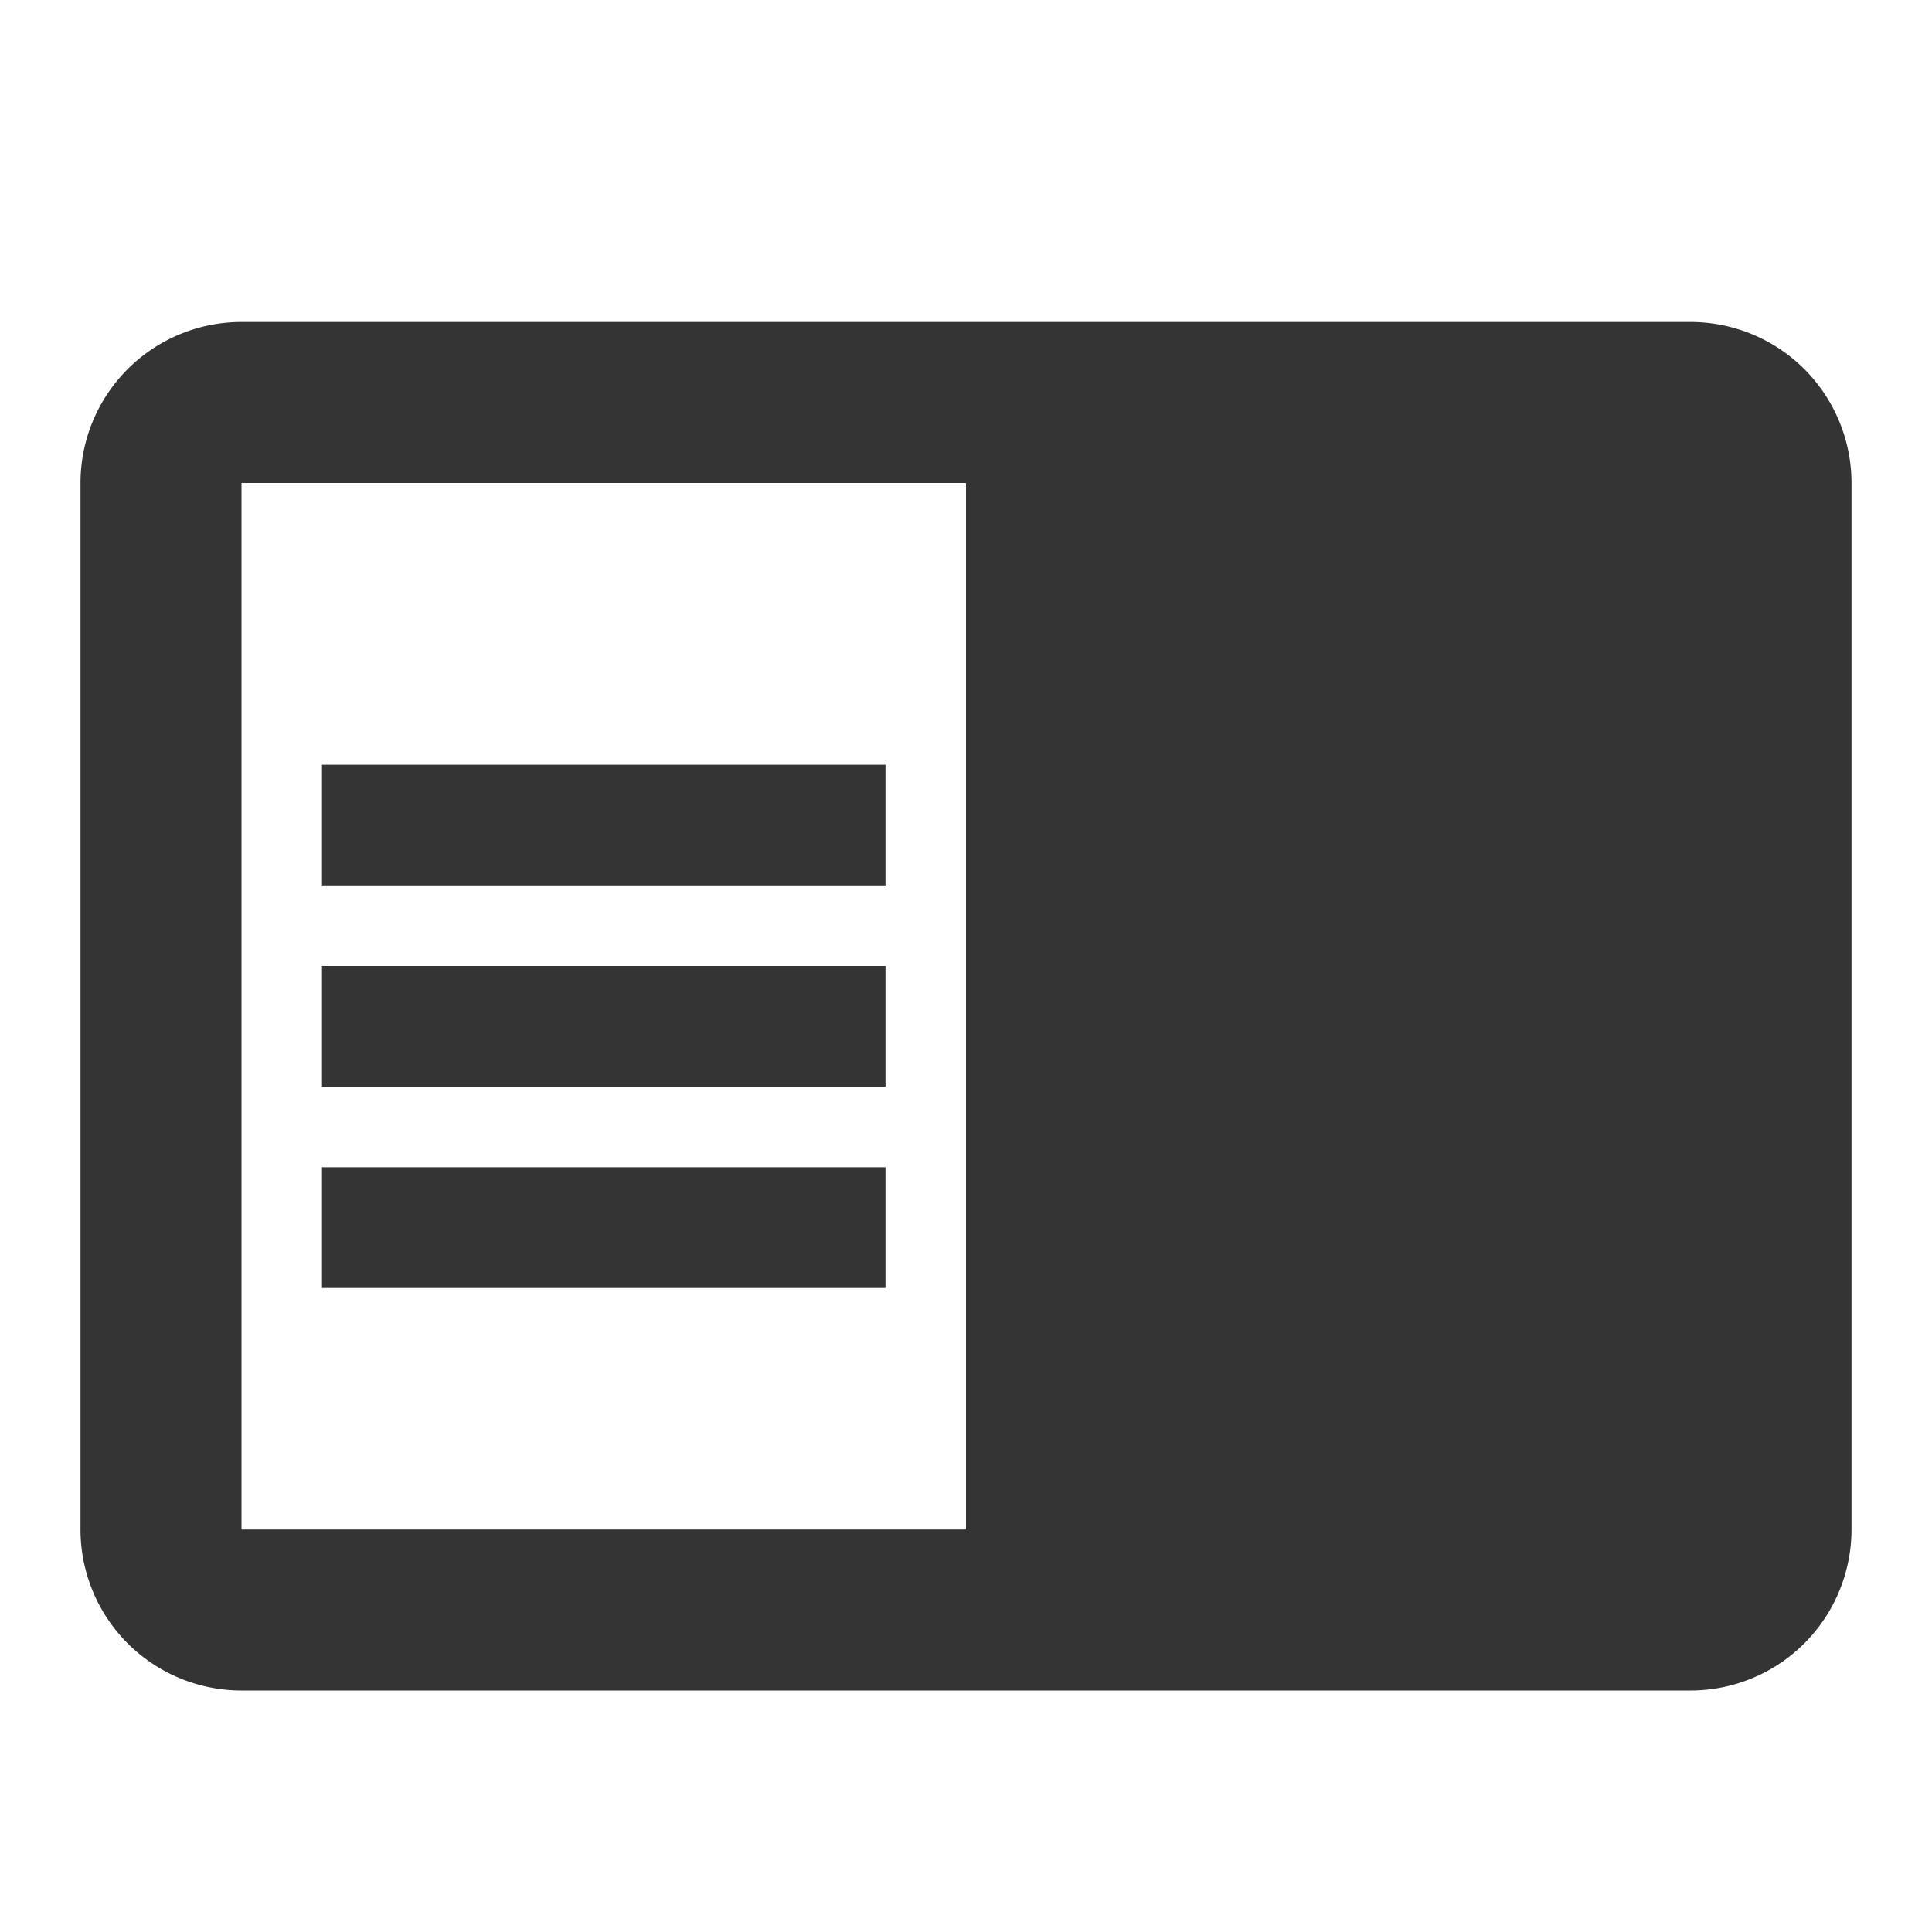 <?xml version="1.0" encoding="UTF-8" standalone="no"?>
<svg
   xmlns:dc="http://purl.org/dc/elements/1.1/"
   xmlns:cc="http://creativecommons.org/ns#"
   xmlns:rdf="http://www.w3.org/1999/02/22-rdf-syntax-ns#"
   xmlns:svg="http://www.w3.org/2000/svg"
   xmlns="http://www.w3.org/2000/svg"
   xmlns:sodipodi="http://sodipodi.sourceforge.net/DTD/sodipodi-0.dtd"
   xmlns:inkscape="http://www.inkscape.org/namespaces/inkscape"
   version="1.1"
   width="24"
   height="24"
   viewBox="0 0 24 24"
   id="svg2"
   inkscape:version="0.91 r13725"
   sodipodi:docname="profile.svg">
  <defs
     id="defs8" />
  <sodipodi:namedview
     pagecolor="#ffffff"
     bordercolor="#666666"
     borderopacity="1"
     objecttolerance="10"
     gridtolerance="10"
     guidetolerance="10"
     inkscape:pageopacity="0"
     inkscape:pageshadow="2"
     inkscape:window-width="914"
     inkscape:window-height="480"
     id="namedview6"
     showgrid="false"
     inkscape:zoom="9.8333333"
     inkscape:cx="0.55932203"
     inkscape:cy="12"
     inkscape:window-x="10"
     inkscape:window-y="34"
     inkscape:window-maximized="0"
     inkscape:current-layer="svg2" />
  <path
     d="m 11,12 -7,0 0,1.5 7,0 m 0,-4 -7,0 0,1.5 7,0 m 0,3.5 -7,0 0,1.5 7,0 M 3,4 21,4 a 2,2 0 0 1 2,2 l 0,13 a 2,2 0 0 1 -2,2 L 3,21 A 2,2 0 0 1 1,19 L 1,6 A 2,2 0 0 1 3,4 m 0,15 9,0 0,-13 -9,0"
     id="path4"
     inkscape:connector-curvature="0"
     style="fill:#343434;fill-opacity:1" />
</svg>
